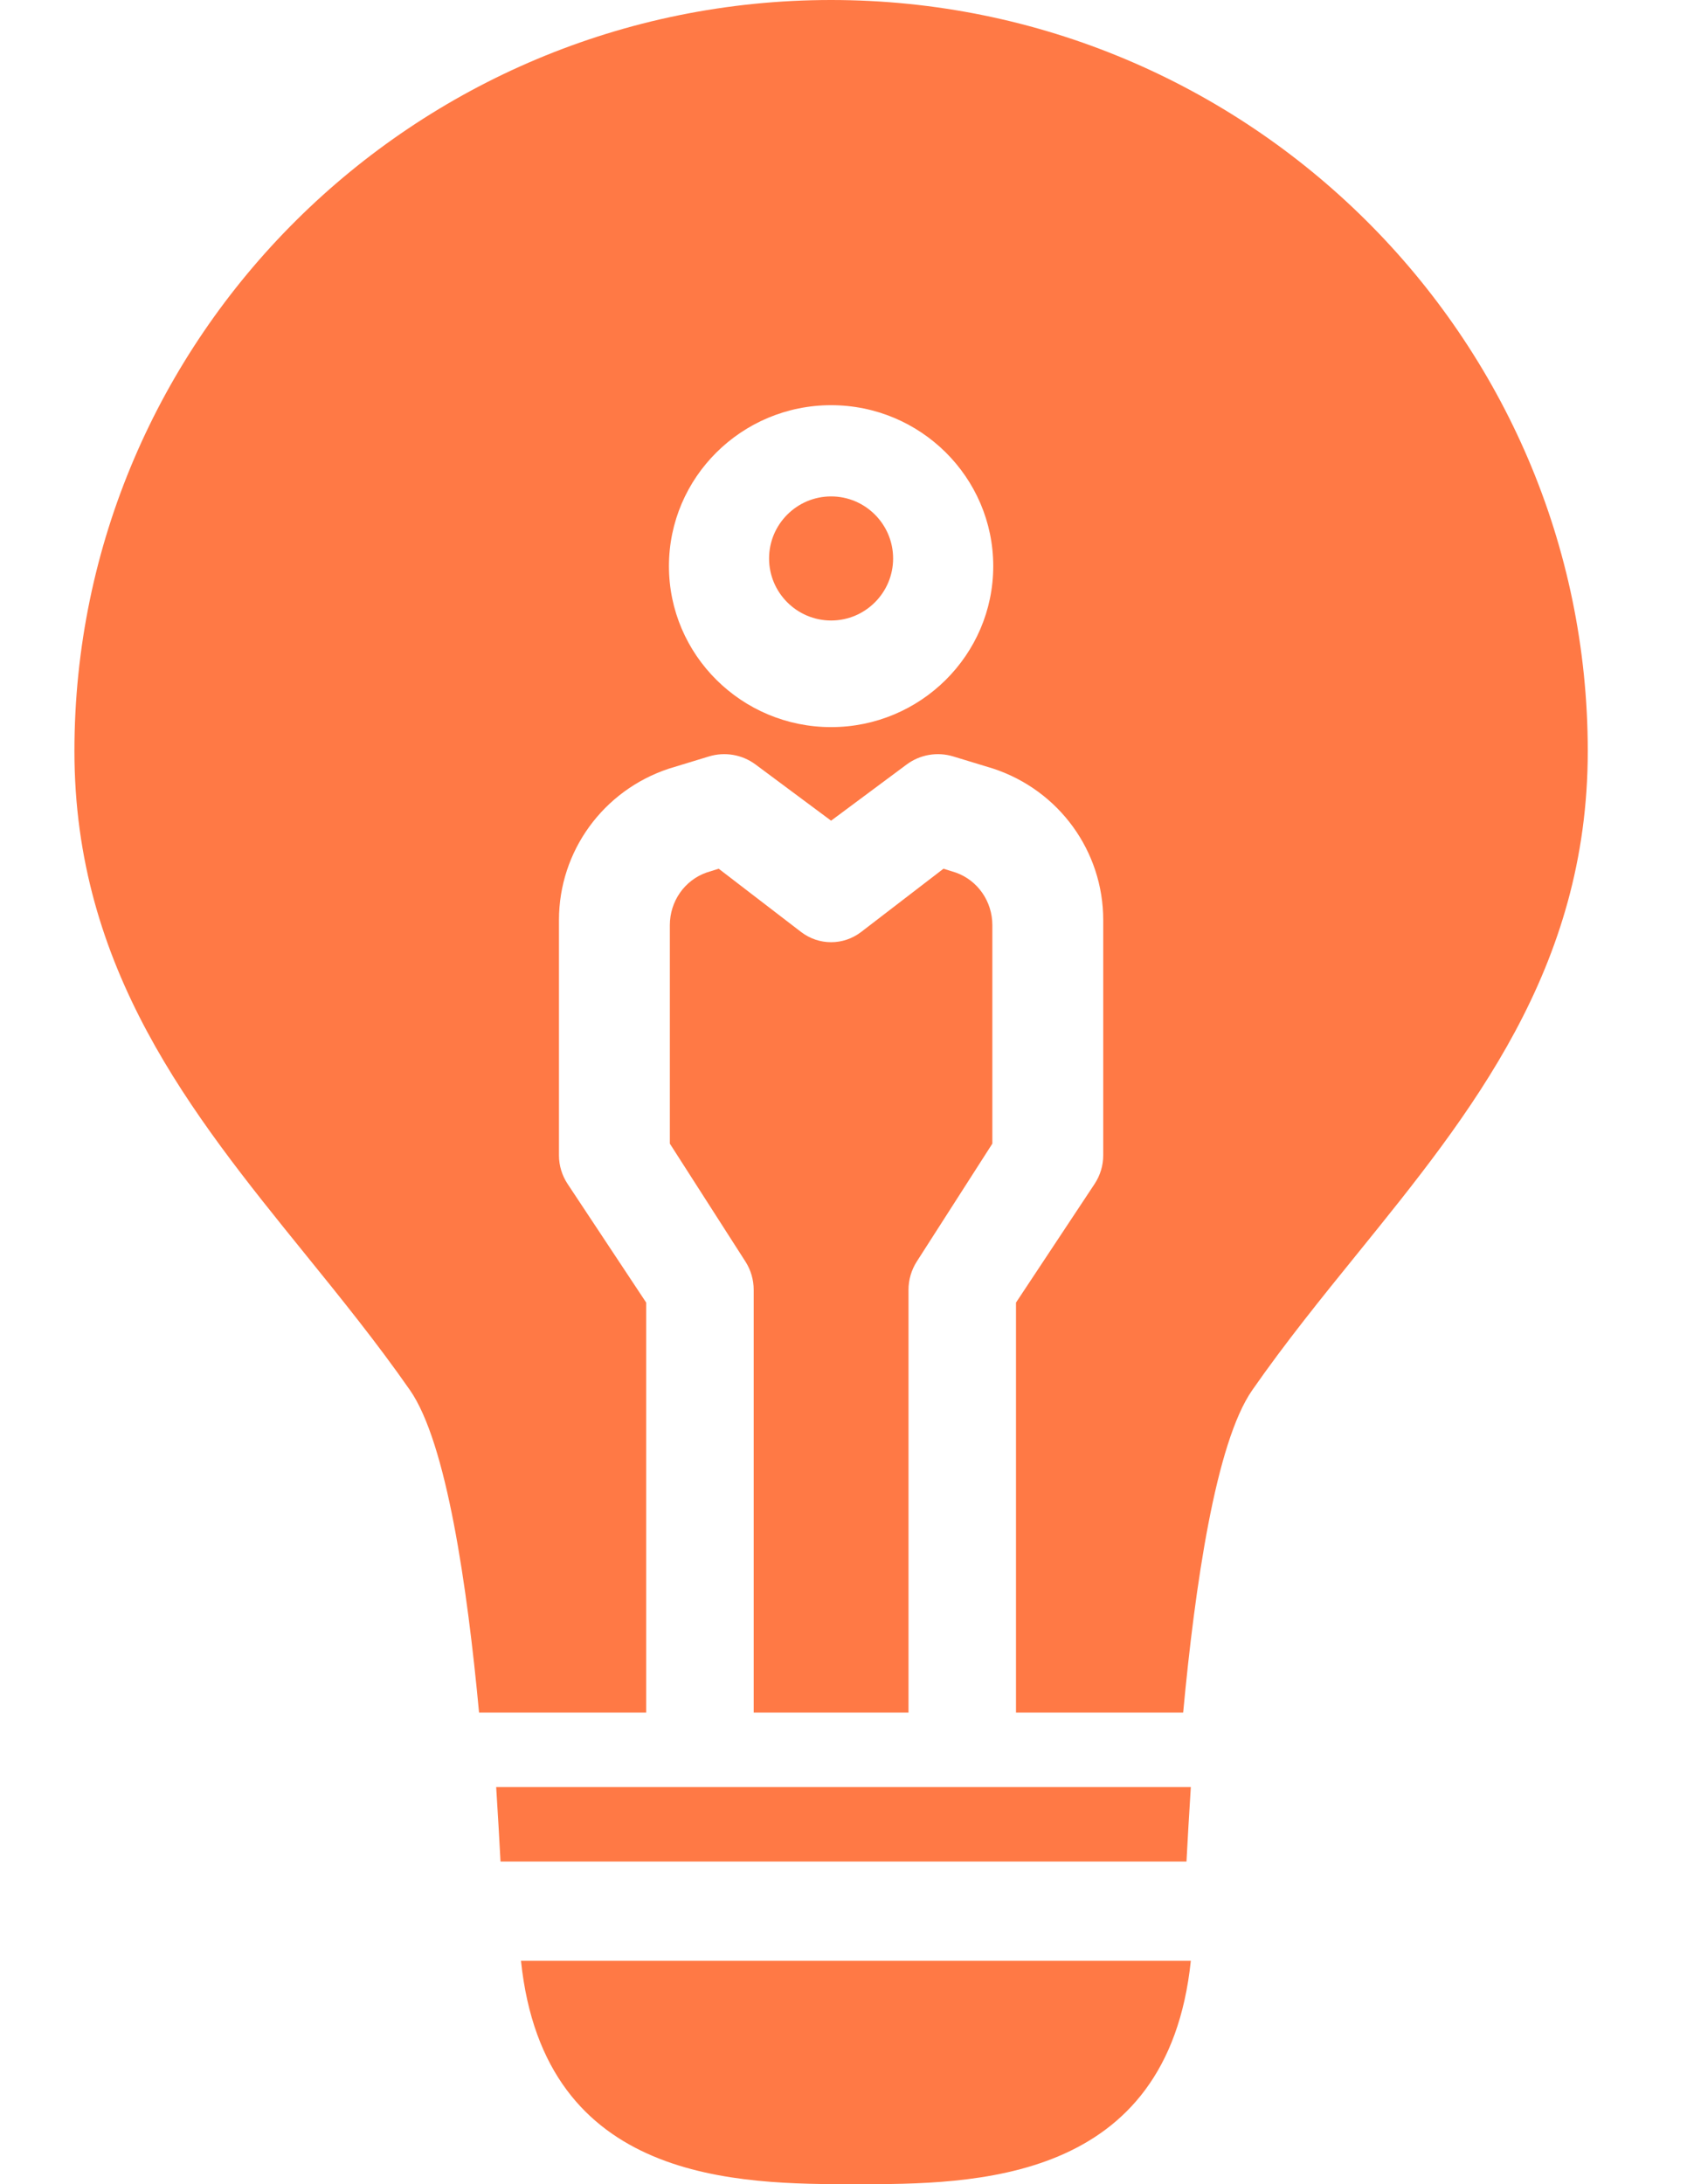 <?xml version="1.0" encoding="UTF-8" standalone="no"?>
<svg width="68px" height="88px" viewBox="0 0 68 88" version="1.1" xmlns="http://www.w3.org/2000/svg" xmlns:xlink="http://www.w3.org/1999/xlink">
    <!-- Generator: Sketch 48.2 (47327) - http://www.bohemiancoding.com/sketch -->
    <title>icon/bulb</title>
    <desc>Created with Sketch.</desc>
    <defs></defs>
    <g id="Symbols" stroke="none" stroke-width="1" fill="none" fill-rule="evenodd">
        <g id="icon/bulb" fill="#FF7945">
            <g id="004-idea" transform="translate(3, 0)">
                <path d="M17.175,75 L44.825,75 C44.871,74.132 44.929,73.114 45,72 L17,72 C17.071,73.114 17.129,74.132 17.175,75 Z" id="Fill-1"></path>
                <path d="M33.62,69 L33.62,51.968 C33.62,51.564 33.736,51.168 33.952,50.829 L37,46.076 L37,37.275 C37,36.316 36.408,35.467 35.525,35.155 L35.03,35 L31.713,37.547 C30.994,38.099 30.006,38.099 29.288,37.547 L25.969,35 L25.476,35.155 C24.592,35.467 24,36.316 24,37.275 L24,46.076 L27.048,50.829 C27.265,51.168 27.38,51.564 27.38,51.968 L27.38,69 L33.62,69 Z" id="Fill-2"></path>
                <path d="M18,79 C18.937,87.993 26.776,88 31.501,88 C36.224,88 44.064,87.993 45,79 L18,79 Z" id="Fill-3"></path>
                <path d="M30.501,20 C29.122,20 28,21.122 28,22.501 C28,23.878 29.122,25 30.501,25 C31.878,25 33,23.878 33,22.501 C33,21.122 31.878,20 30.501,20 Z" id="Fill-4"></path>
                <path d="M30.5,0 C13.682,0 0,13.577 0,30.263 C0,39.041 4.718,44.868 9.281,50.502 C10.713,52.269 12.193,54.096 13.525,56.008 C15,58.128 15.833,63.9 16.31,69 L23.047,69 L23.047,52.481 L19.877,47.697 C19.652,47.355 19.531,46.957 19.531,46.55 L19.531,37.068 C19.531,34.296 21.313,31.844 23.963,30.968 C23.979,30.962 25.575,30.477 25.575,30.477 C26.217,30.281 26.915,30.401 27.453,30.8 L30.5,33.065 L33.547,30.8 C34.085,30.401 34.782,30.281 35.425,30.477 C35.425,30.477 37.021,30.962 37.038,30.968 C39.688,31.844 41.469,34.296 41.469,37.068 L41.469,46.55 C41.469,46.957 41.348,47.355 41.123,47.697 L37.953,52.481 L37.953,69 L44.691,69 C45.167,63.9 46,58.128 47.476,56.008 C48.807,54.096 50.287,52.269 51.719,50.502 C56.282,44.868 61,39.041 61,30.263 C61,13.577 47.318,0 30.5,0 Z M30.5,29.295 C26.896,29.295 23.964,26.386 23.964,22.81 C23.964,19.234 26.896,16.325 30.5,16.325 C34.104,16.325 37.036,19.234 37.036,22.81 C37.036,26.386 34.104,29.295 30.5,29.295 Z" id="Fill-5"></path>
            </g>
        </g>
    </g>
</svg>